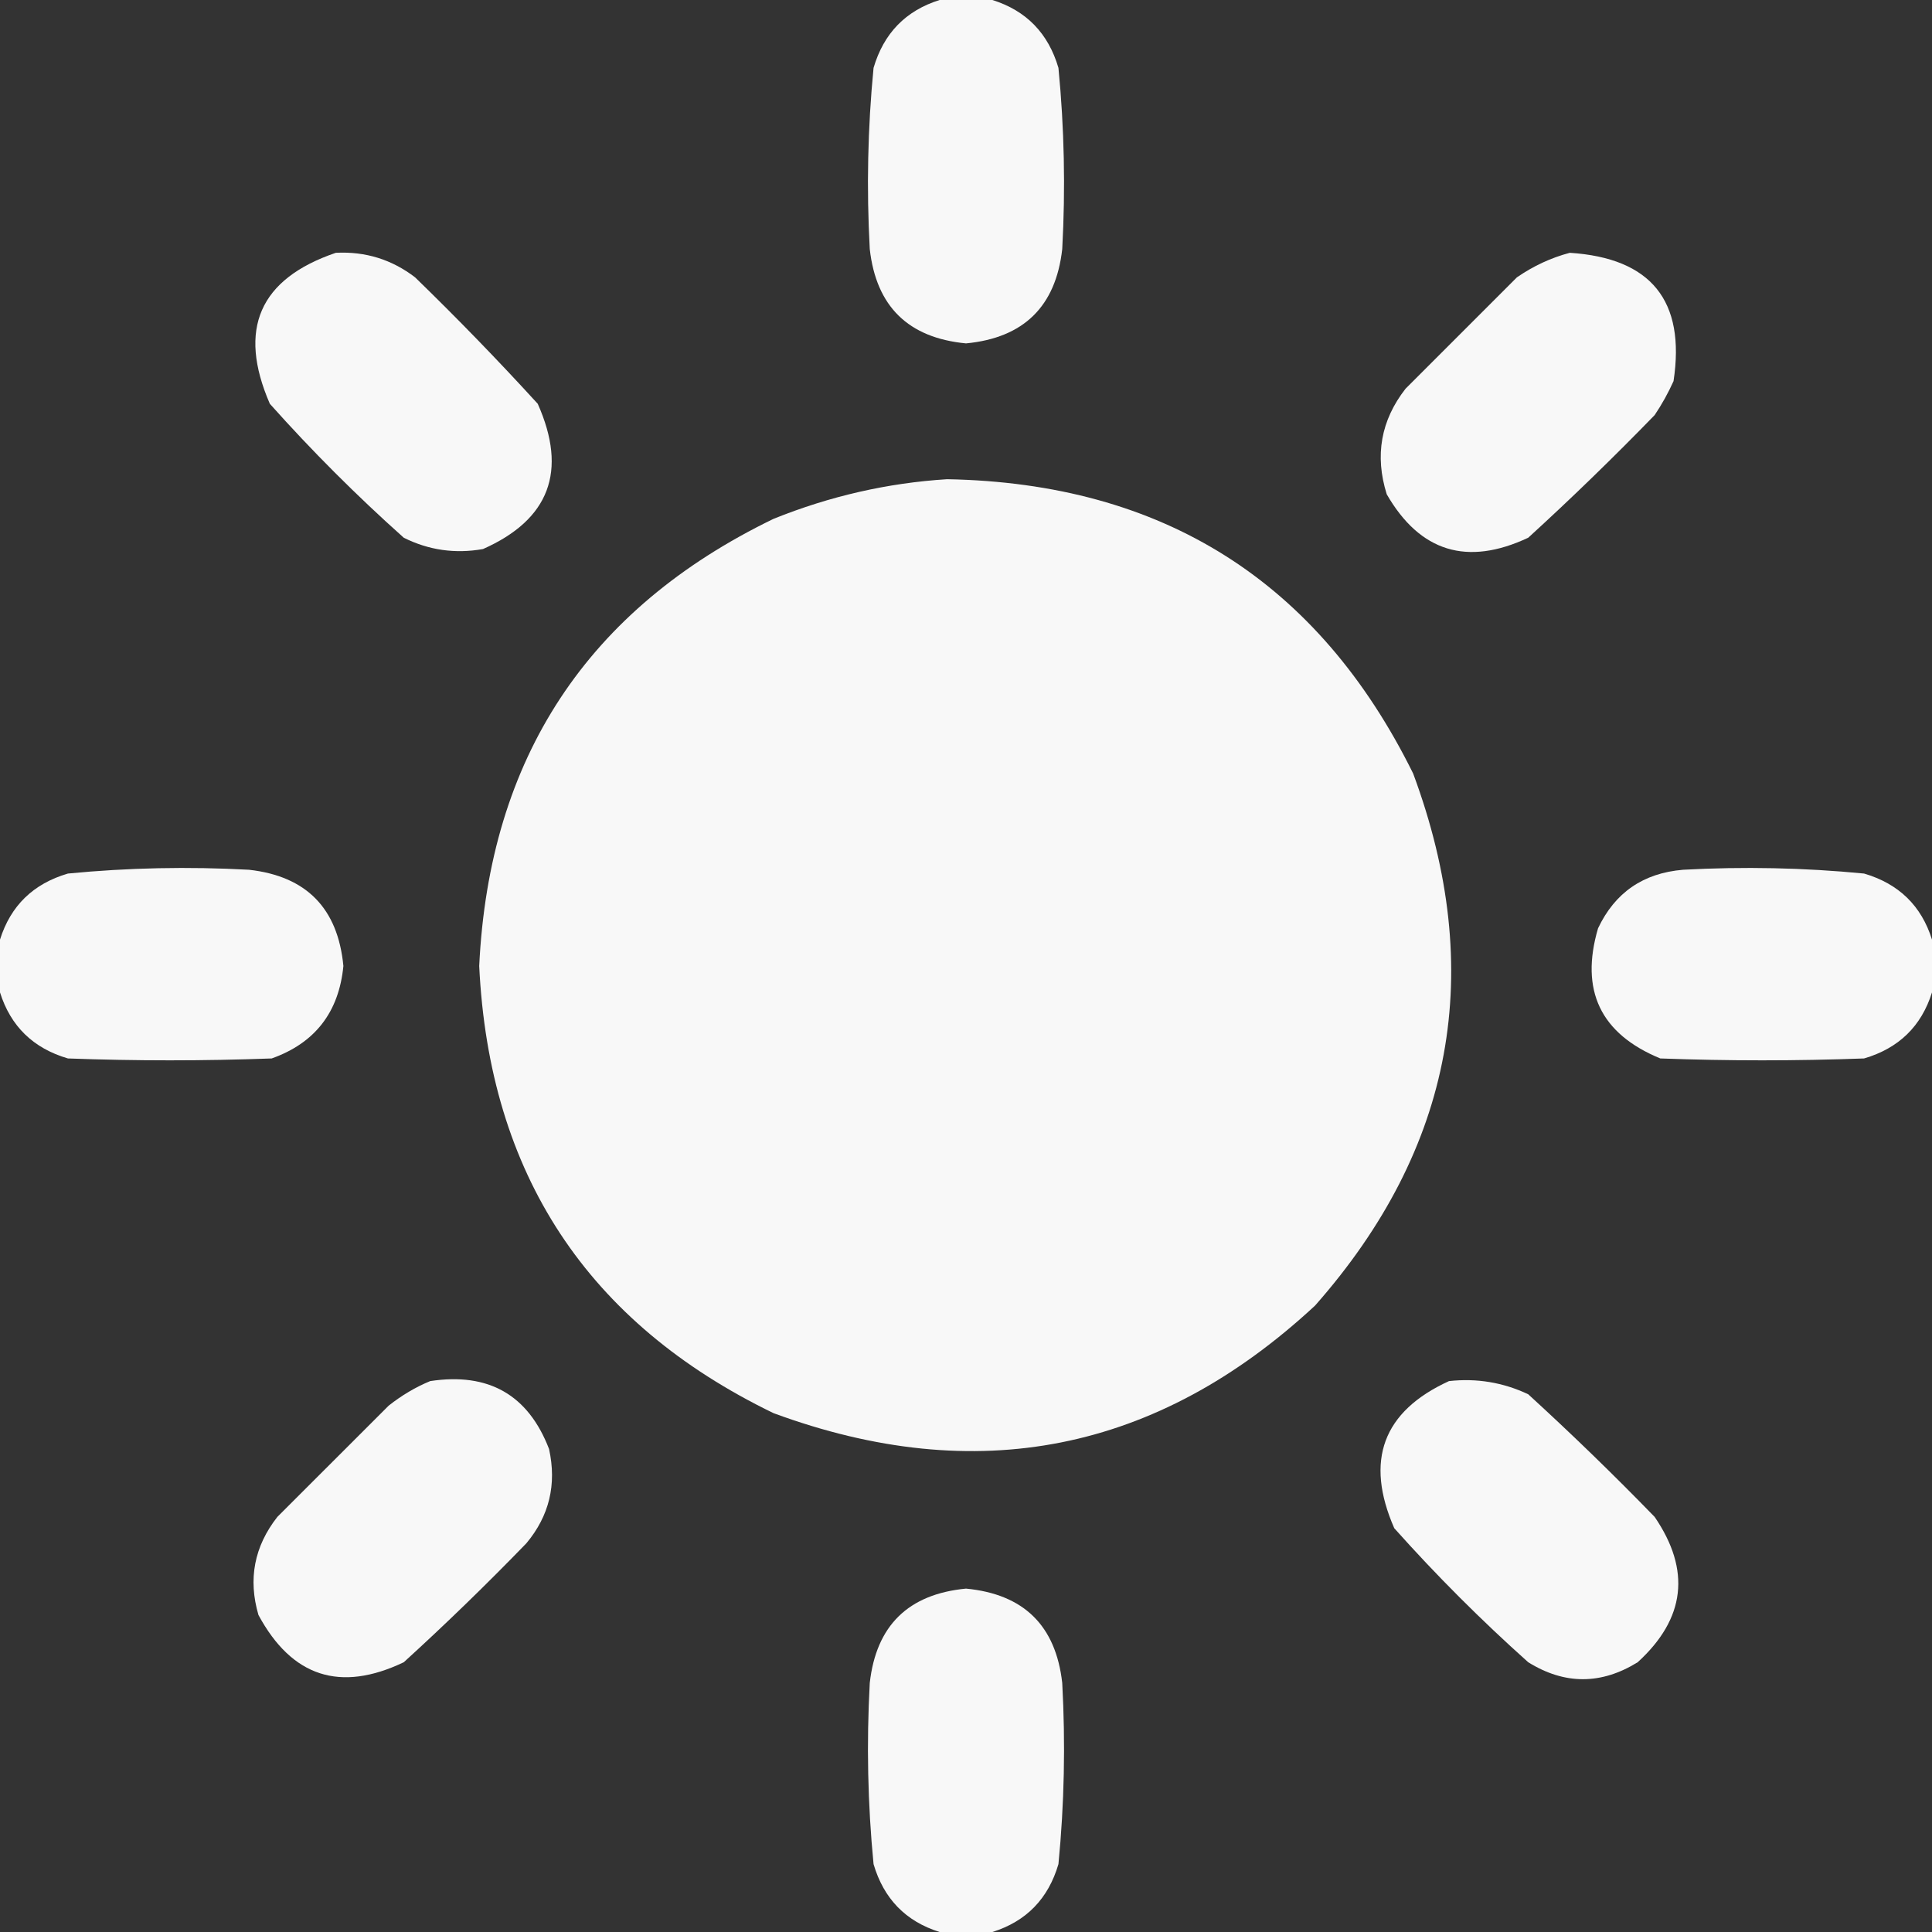 <svg width="27" height="27" viewBox="0 0 27 27" fill="none" xmlns="http://www.w3.org/2000/svg">
<rect x="0" y="0" width="27" height="27" fill="#333333" stroke="none"/>
<g opacity="0.961">
<path fill-rule="evenodd" clip-rule="evenodd" d="M13.131 0C13.377 0 13.623 0 13.869 0C14.343 0.149 14.65 0.465 14.792 0.949C14.874 1.791 14.891 2.635 14.845 3.48C14.755 4.283 14.306 4.722 13.5 4.799C12.694 4.722 12.245 4.283 12.155 3.48C12.109 2.635 12.126 1.791 12.208 0.949C12.35 0.465 12.657 0.149 13.131 0Z" fill="white"/>
<path fill-rule="evenodd" clip-rule="evenodd" d="M4.693 3.533C5.106 3.512 5.475 3.626 5.801 3.876C6.391 4.449 6.963 5.038 7.515 5.643C7.934 6.584 7.679 7.261 6.75 7.673C6.361 7.742 5.992 7.689 5.643 7.515C4.983 6.926 4.359 6.302 3.771 5.643C3.318 4.6 3.625 3.897 4.693 3.533Z" fill="white"/>
<path fill-rule="evenodd" clip-rule="evenodd" d="M21.938 3.533C23.075 3.606 23.558 4.204 23.388 5.326C23.313 5.493 23.225 5.651 23.124 5.801C22.551 6.391 21.962 6.963 21.357 7.515C20.504 7.915 19.845 7.713 19.38 6.908C19.21 6.366 19.298 5.874 19.643 5.432C20.162 4.913 20.681 4.395 21.199 3.876C21.431 3.716 21.677 3.602 21.938 3.533Z" fill="white"/>
<path fill-rule="evenodd" clip-rule="evenodd" d="M13.236 6.697C16.251 6.753 18.422 8.125 19.749 10.81C20.774 13.57 20.317 16.049 18.378 18.246C16.171 20.294 13.648 20.795 10.81 19.749C8.208 18.489 6.837 16.406 6.697 13.5C6.837 10.594 8.208 8.511 10.81 7.251C11.596 6.934 12.405 6.749 13.236 6.697Z" fill="white"/>
<path fill-rule="evenodd" clip-rule="evenodd" d="M0 13.869C0 13.623 0 13.377 0 13.131C0.149 12.657 0.465 12.35 0.949 12.208C1.791 12.126 2.635 12.109 3.48 12.155C4.283 12.245 4.722 12.694 4.799 13.5C4.736 14.146 4.402 14.577 3.797 14.792C2.848 14.827 1.898 14.827 0.949 14.792C0.465 14.65 0.149 14.343 0 13.869Z" fill="white"/>
<path fill-rule="evenodd" clip-rule="evenodd" d="M27 13.131C27 13.377 27 13.623 27 13.869C26.851 14.343 26.535 14.65 26.051 14.792C25.102 14.827 24.152 14.827 23.203 14.792C22.367 14.448 22.078 13.841 22.333 12.973C22.569 12.474 22.964 12.202 23.52 12.155C24.365 12.109 25.209 12.126 26.051 12.208C26.535 12.35 26.851 12.657 27 13.131Z" fill="white"/>
<path fill-rule="evenodd" clip-rule="evenodd" d="M6.012 19.301C6.828 19.177 7.382 19.493 7.673 20.25C7.782 20.745 7.677 21.184 7.356 21.568C6.801 22.141 6.23 22.695 5.643 23.23C4.755 23.654 4.079 23.435 3.612 22.57C3.465 22.068 3.553 21.611 3.876 21.199C4.395 20.681 4.913 20.162 5.432 19.644C5.613 19.501 5.806 19.386 6.012 19.301Z" fill="white"/>
<path fill-rule="evenodd" clip-rule="evenodd" d="M20.25 19.301C20.639 19.258 21.008 19.32 21.357 19.485C21.962 20.038 22.551 20.609 23.124 21.199C23.633 21.944 23.554 22.621 22.887 23.23C22.376 23.546 21.866 23.546 21.357 23.23C20.698 22.641 20.074 22.017 19.485 21.357C19.071 20.41 19.326 19.724 20.25 19.301Z" fill="white"/>
<path fill-rule="evenodd" clip-rule="evenodd" d="M13.869 27C13.623 27 13.377 27 13.131 27C12.657 26.851 12.35 26.535 12.208 26.051C12.126 25.209 12.109 24.365 12.155 23.52C12.245 22.717 12.694 22.278 13.5 22.201C14.306 22.278 14.755 22.717 14.845 23.52C14.891 24.365 14.874 25.209 14.792 26.051C14.65 26.535 14.343 26.851 13.869 27Z" fill="white"/>
</g>
</svg>
